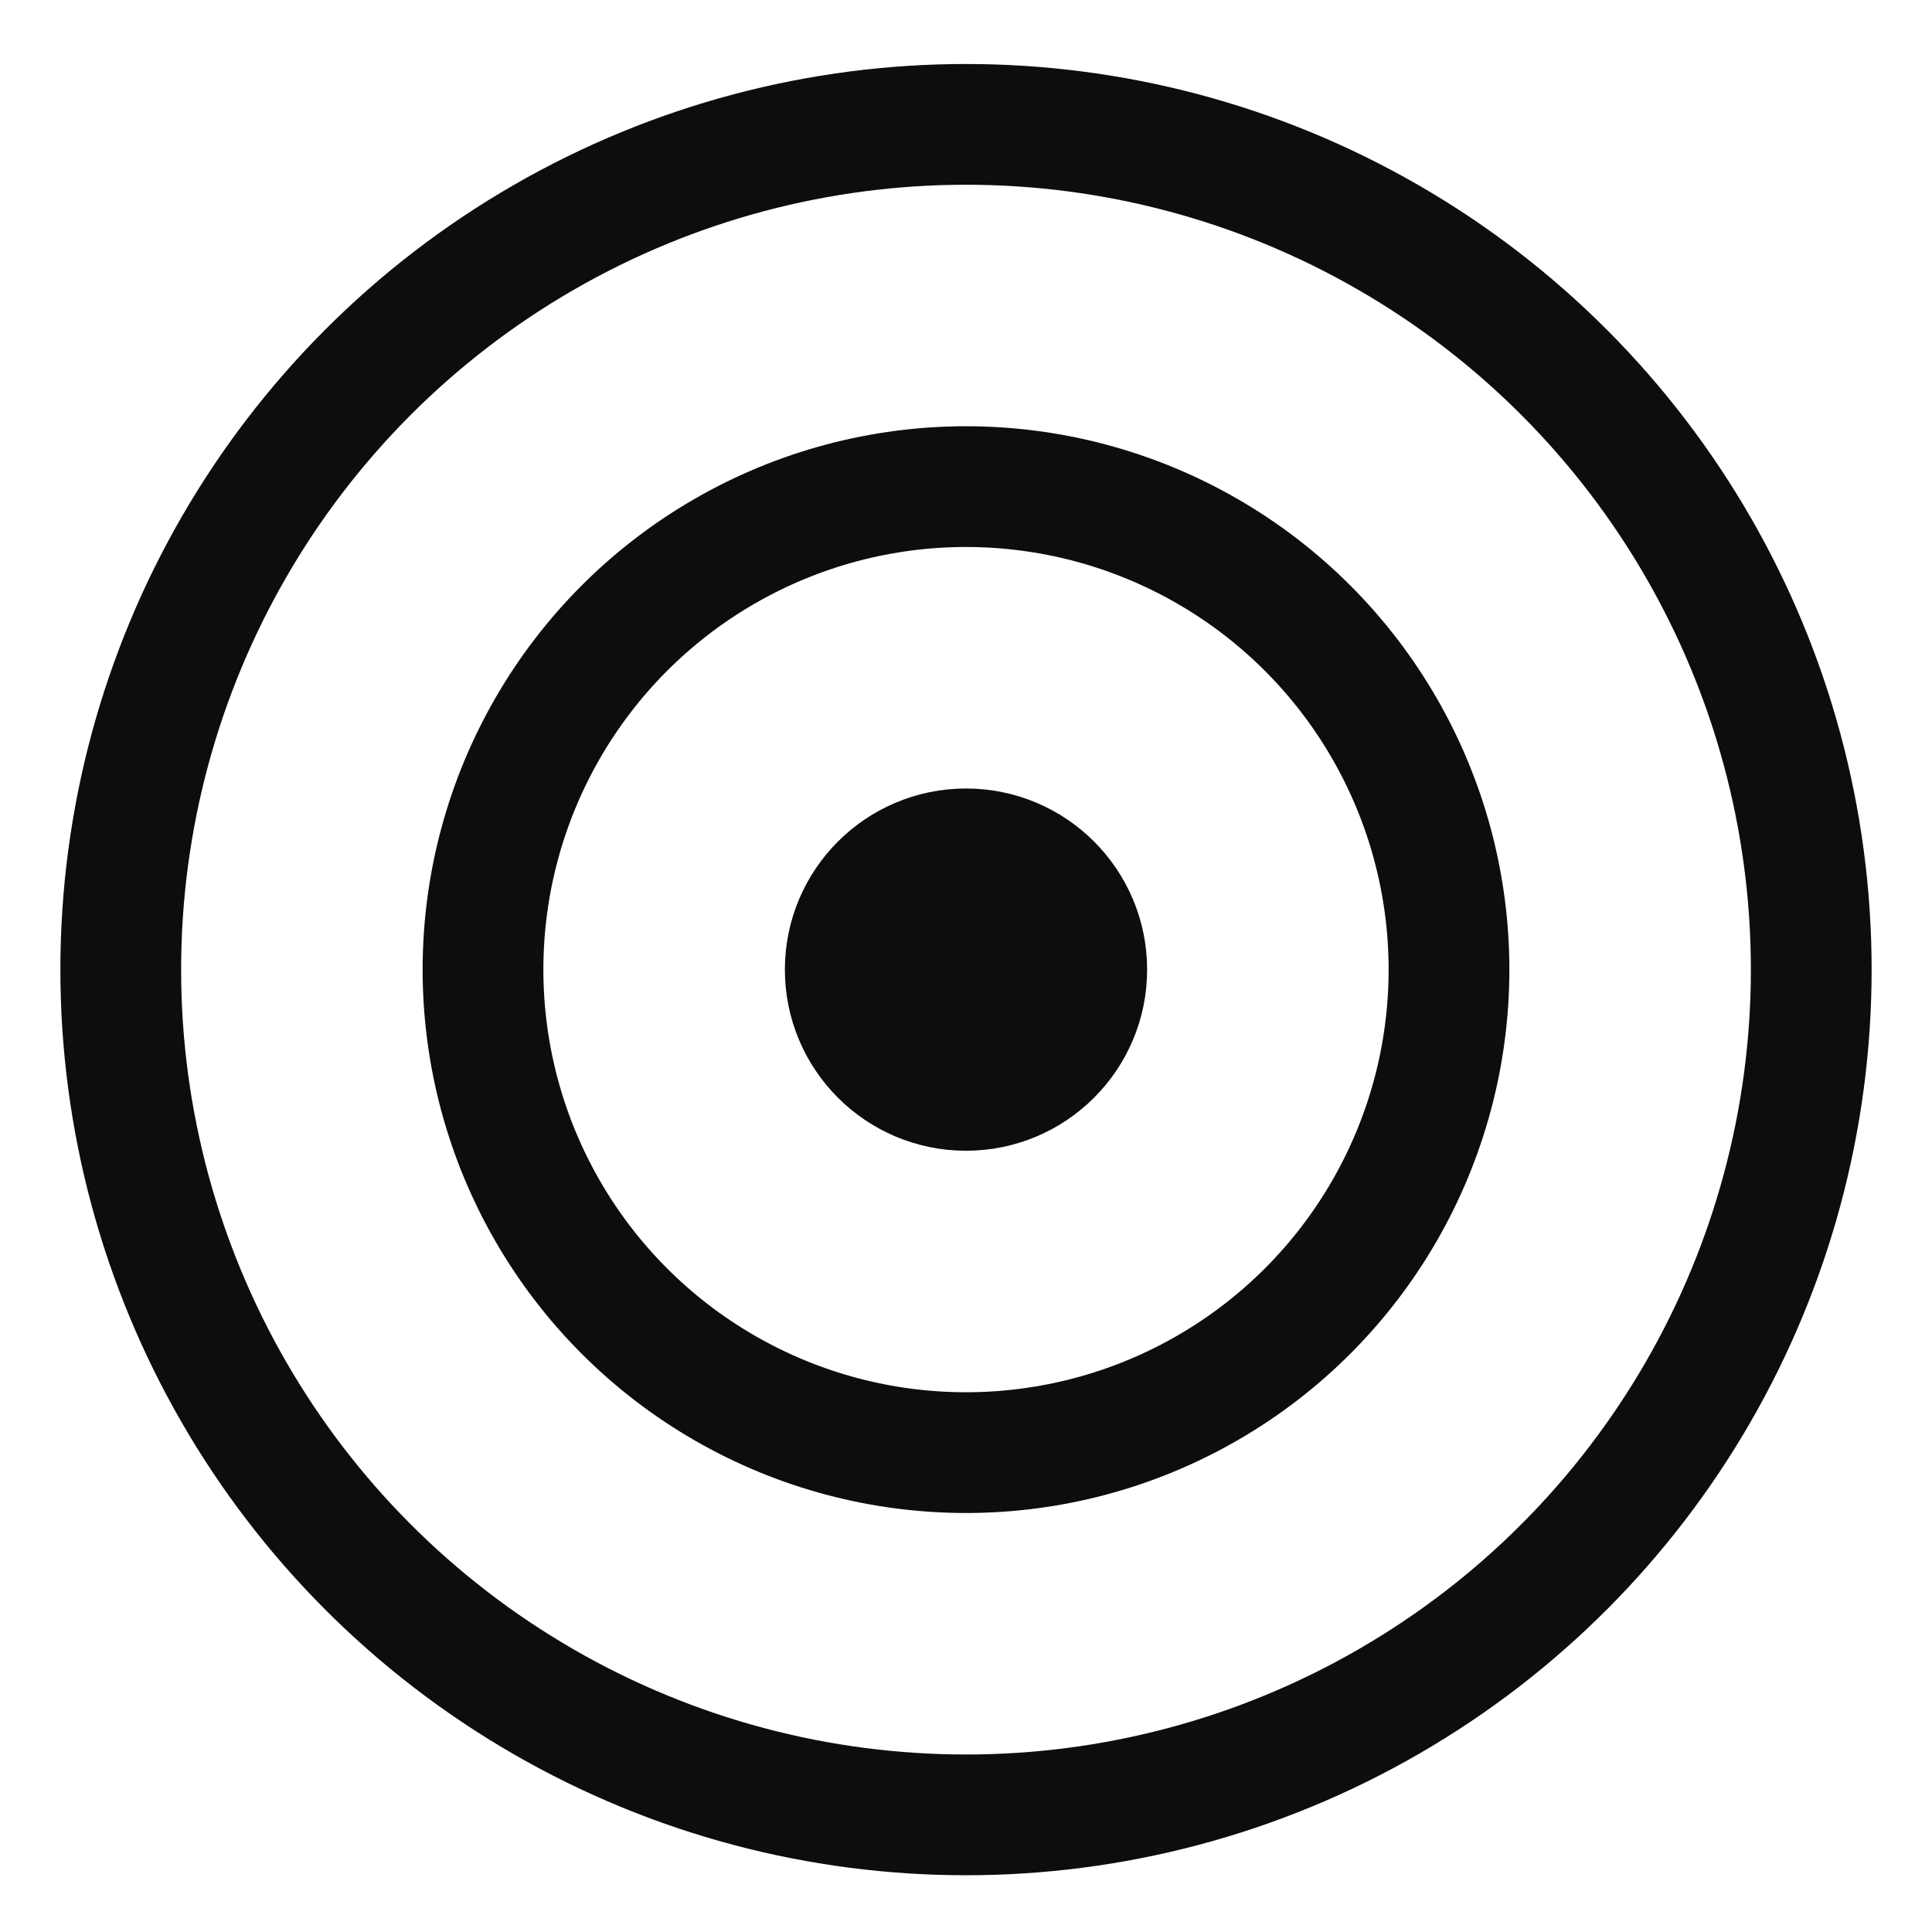 <svg id="root" xmlns="http://www.w3.org/2000/svg" xmlnsXlink="http://www.w3.org/1999/xlink" width="16" height="16" viewBox="0 0 16 16" version="1.1" xmlSpace="preserve" style="fill-rule:evenodd;clip-rule:evenodd;stroke-linecap:round;stroke-linejoin:round;stroke-miterlimit:1.5">
   <rect id="goal" x="0" y="0" width="16" height="16" style="fill:none" />
   <g>
      <circle cx="8" cy="8.03" r="7" style="fill:none;stroke:#0d0d0d;stroke-width:1" />
      <circle cx="8" cy="8.03" r="4" style="fill:none;stroke:#0d0d0d;stroke-width:1" />
      <circle cx="8" cy="8.03" r="1" style="fill:#0d0d0d;stroke:#0d0d0d;stroke-width:1" />
   </g>
</svg>
